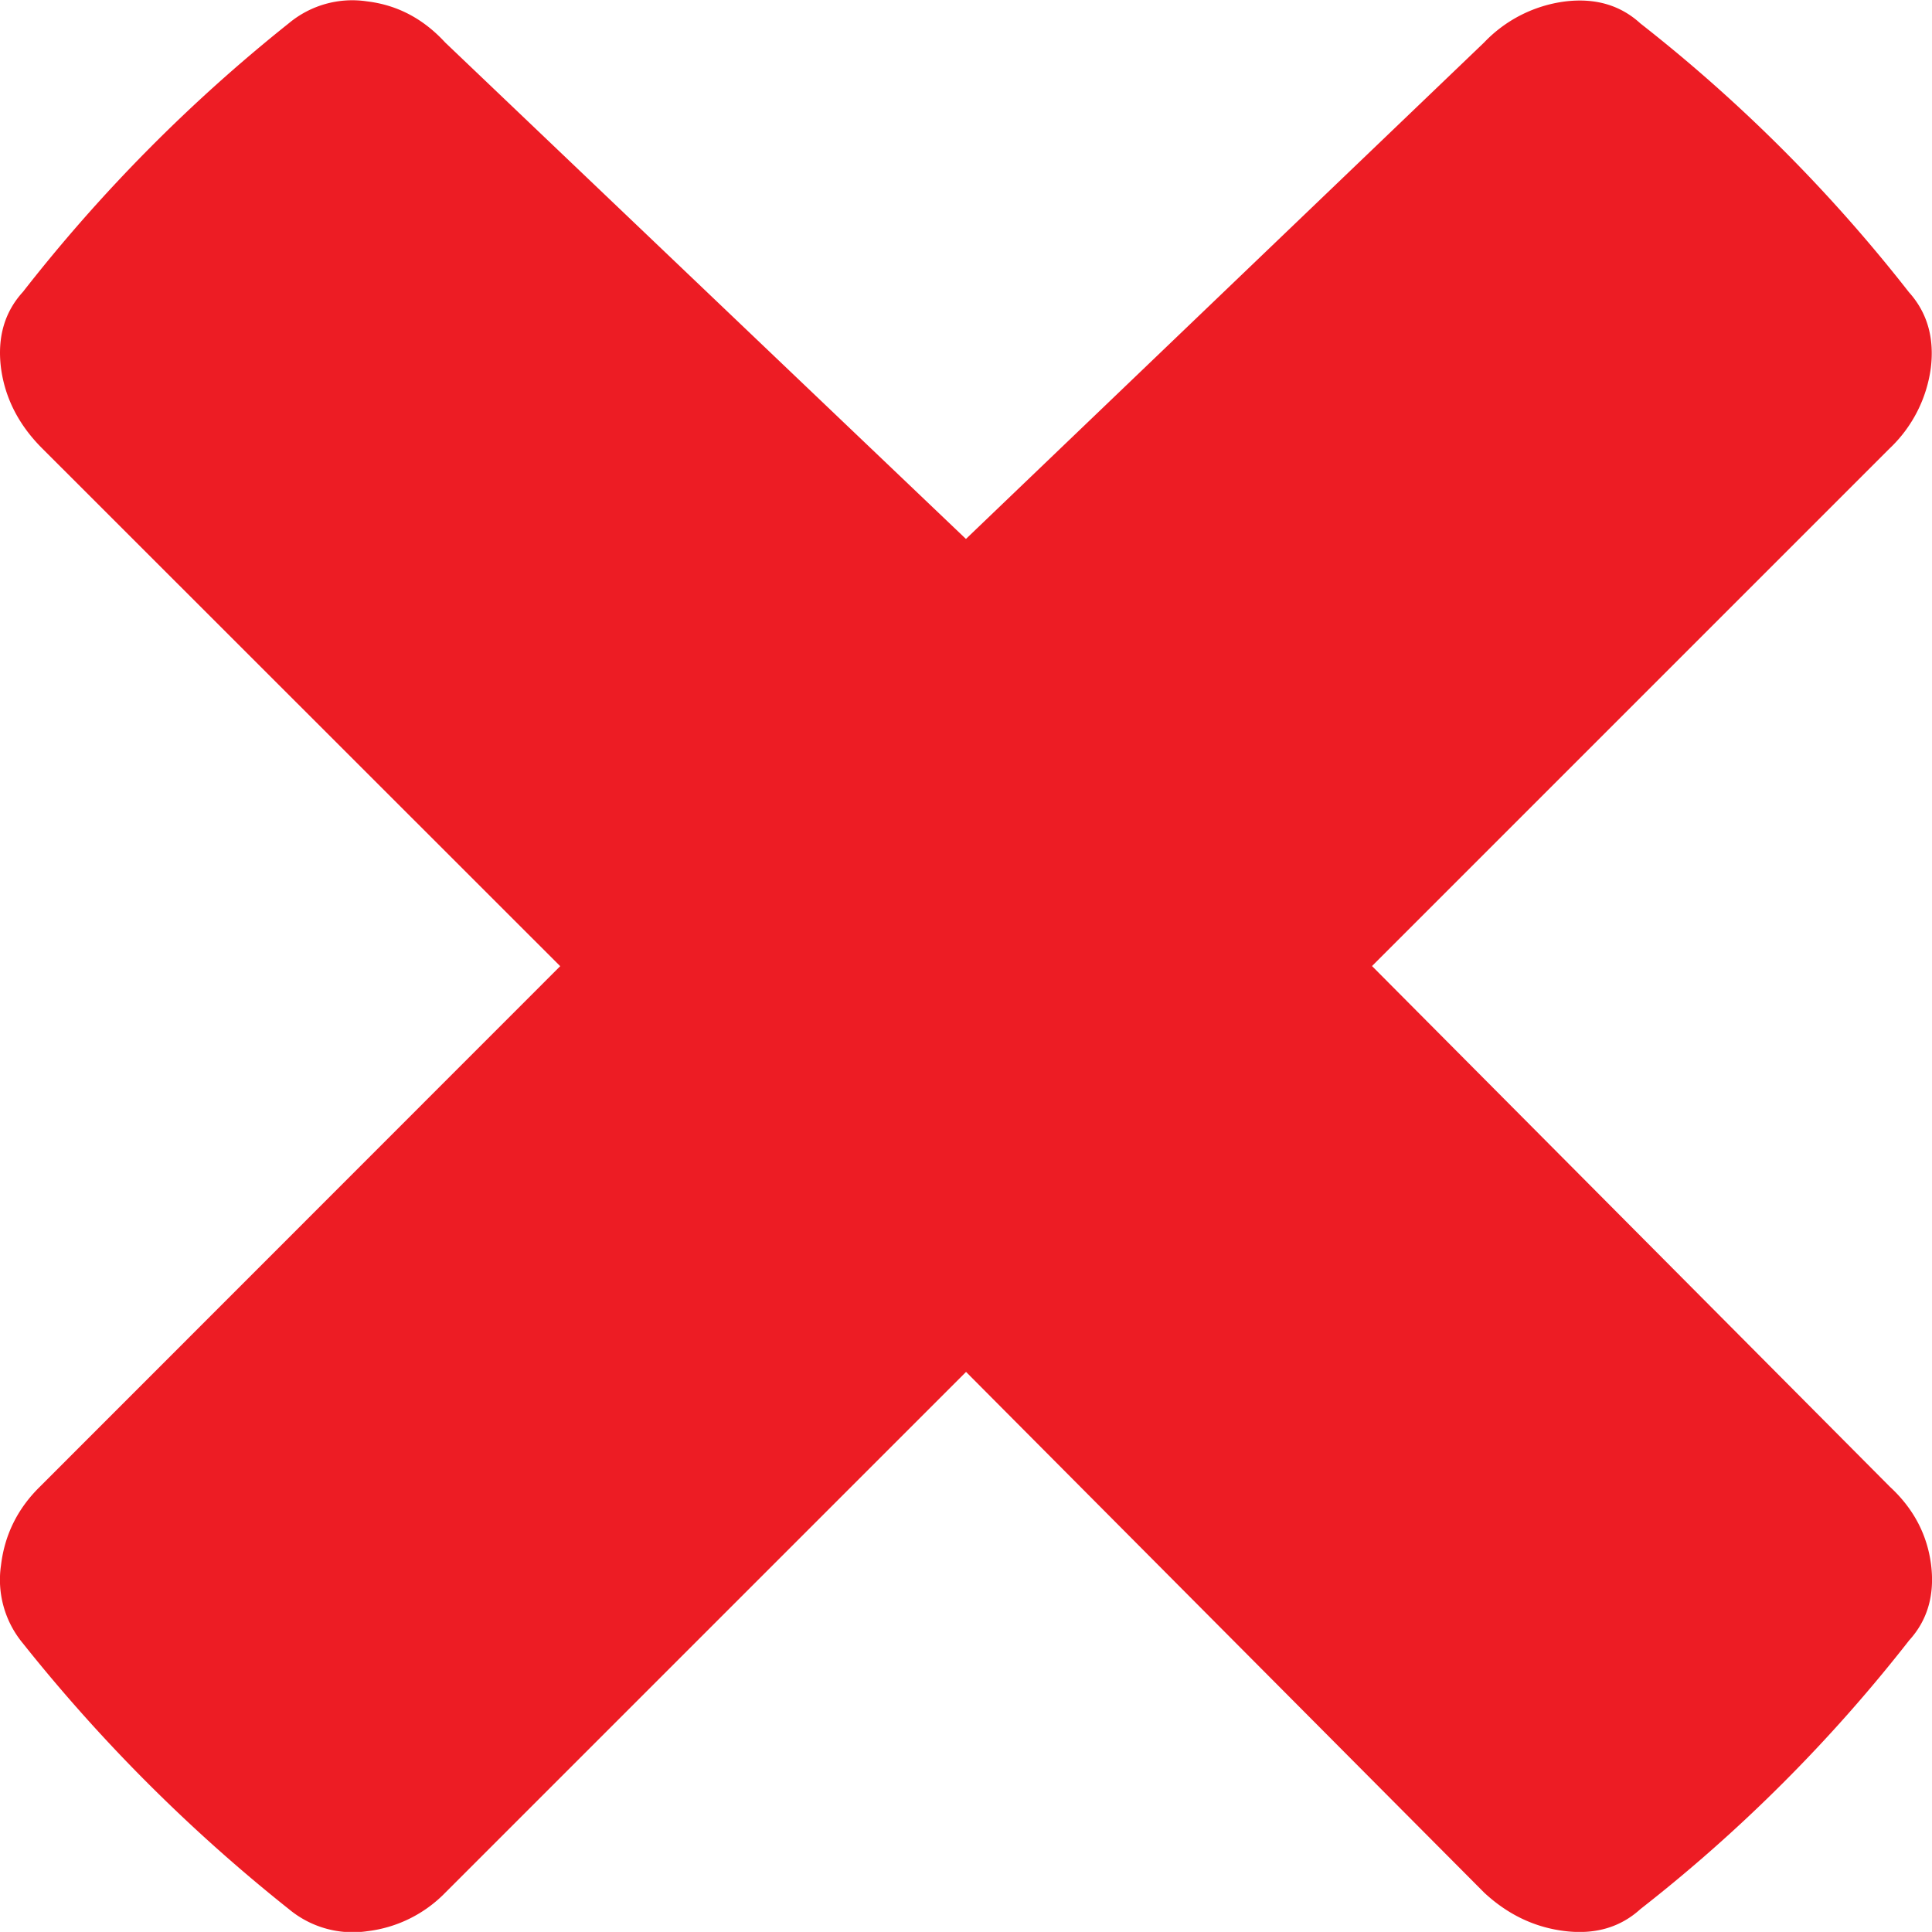 <svg xmlns="http://www.w3.org/2000/svg" viewBox="-290.907 385.549 17.085 17.084"><path fill="#ED1C24" d="M-278.776 394.09l4.582 4.607c.21.194.33.424.364.69.033.268-.032.49-.194.668a13.77 13.77 0 0 1-2.376 2.376c-.178.162-.4.227-.667.195s-.505-.145-.715-.34l-4.582-4.605-4.606 4.606a1.152 1.152 0 0 1-.69.34.883.883 0 0 1-.692-.195 14.685 14.685 0 0 1-2.352-2.35.88.88 0 0 1-.194-.692c.032-.267.145-.497.34-.69l4.605-4.607-4.582-4.58c-.21-.21-.33-.45-.364-.716-.032-.267.033-.49.195-.667a14.242 14.242 0 0 1 2.352-2.376.876.876 0 0 1 .69-.193c.268.032.498.153.692.364l4.605 4.39 4.582-4.39a1.2 1.2 0 0 1 .715-.363c.267-.033.49.032.667.194a13.84 13.84 0 0 1 2.375 2.377c.16.178.226.4.194.667a1.198 1.198 0 0 1-.365.715l-4.58 4.58z"/></svg>